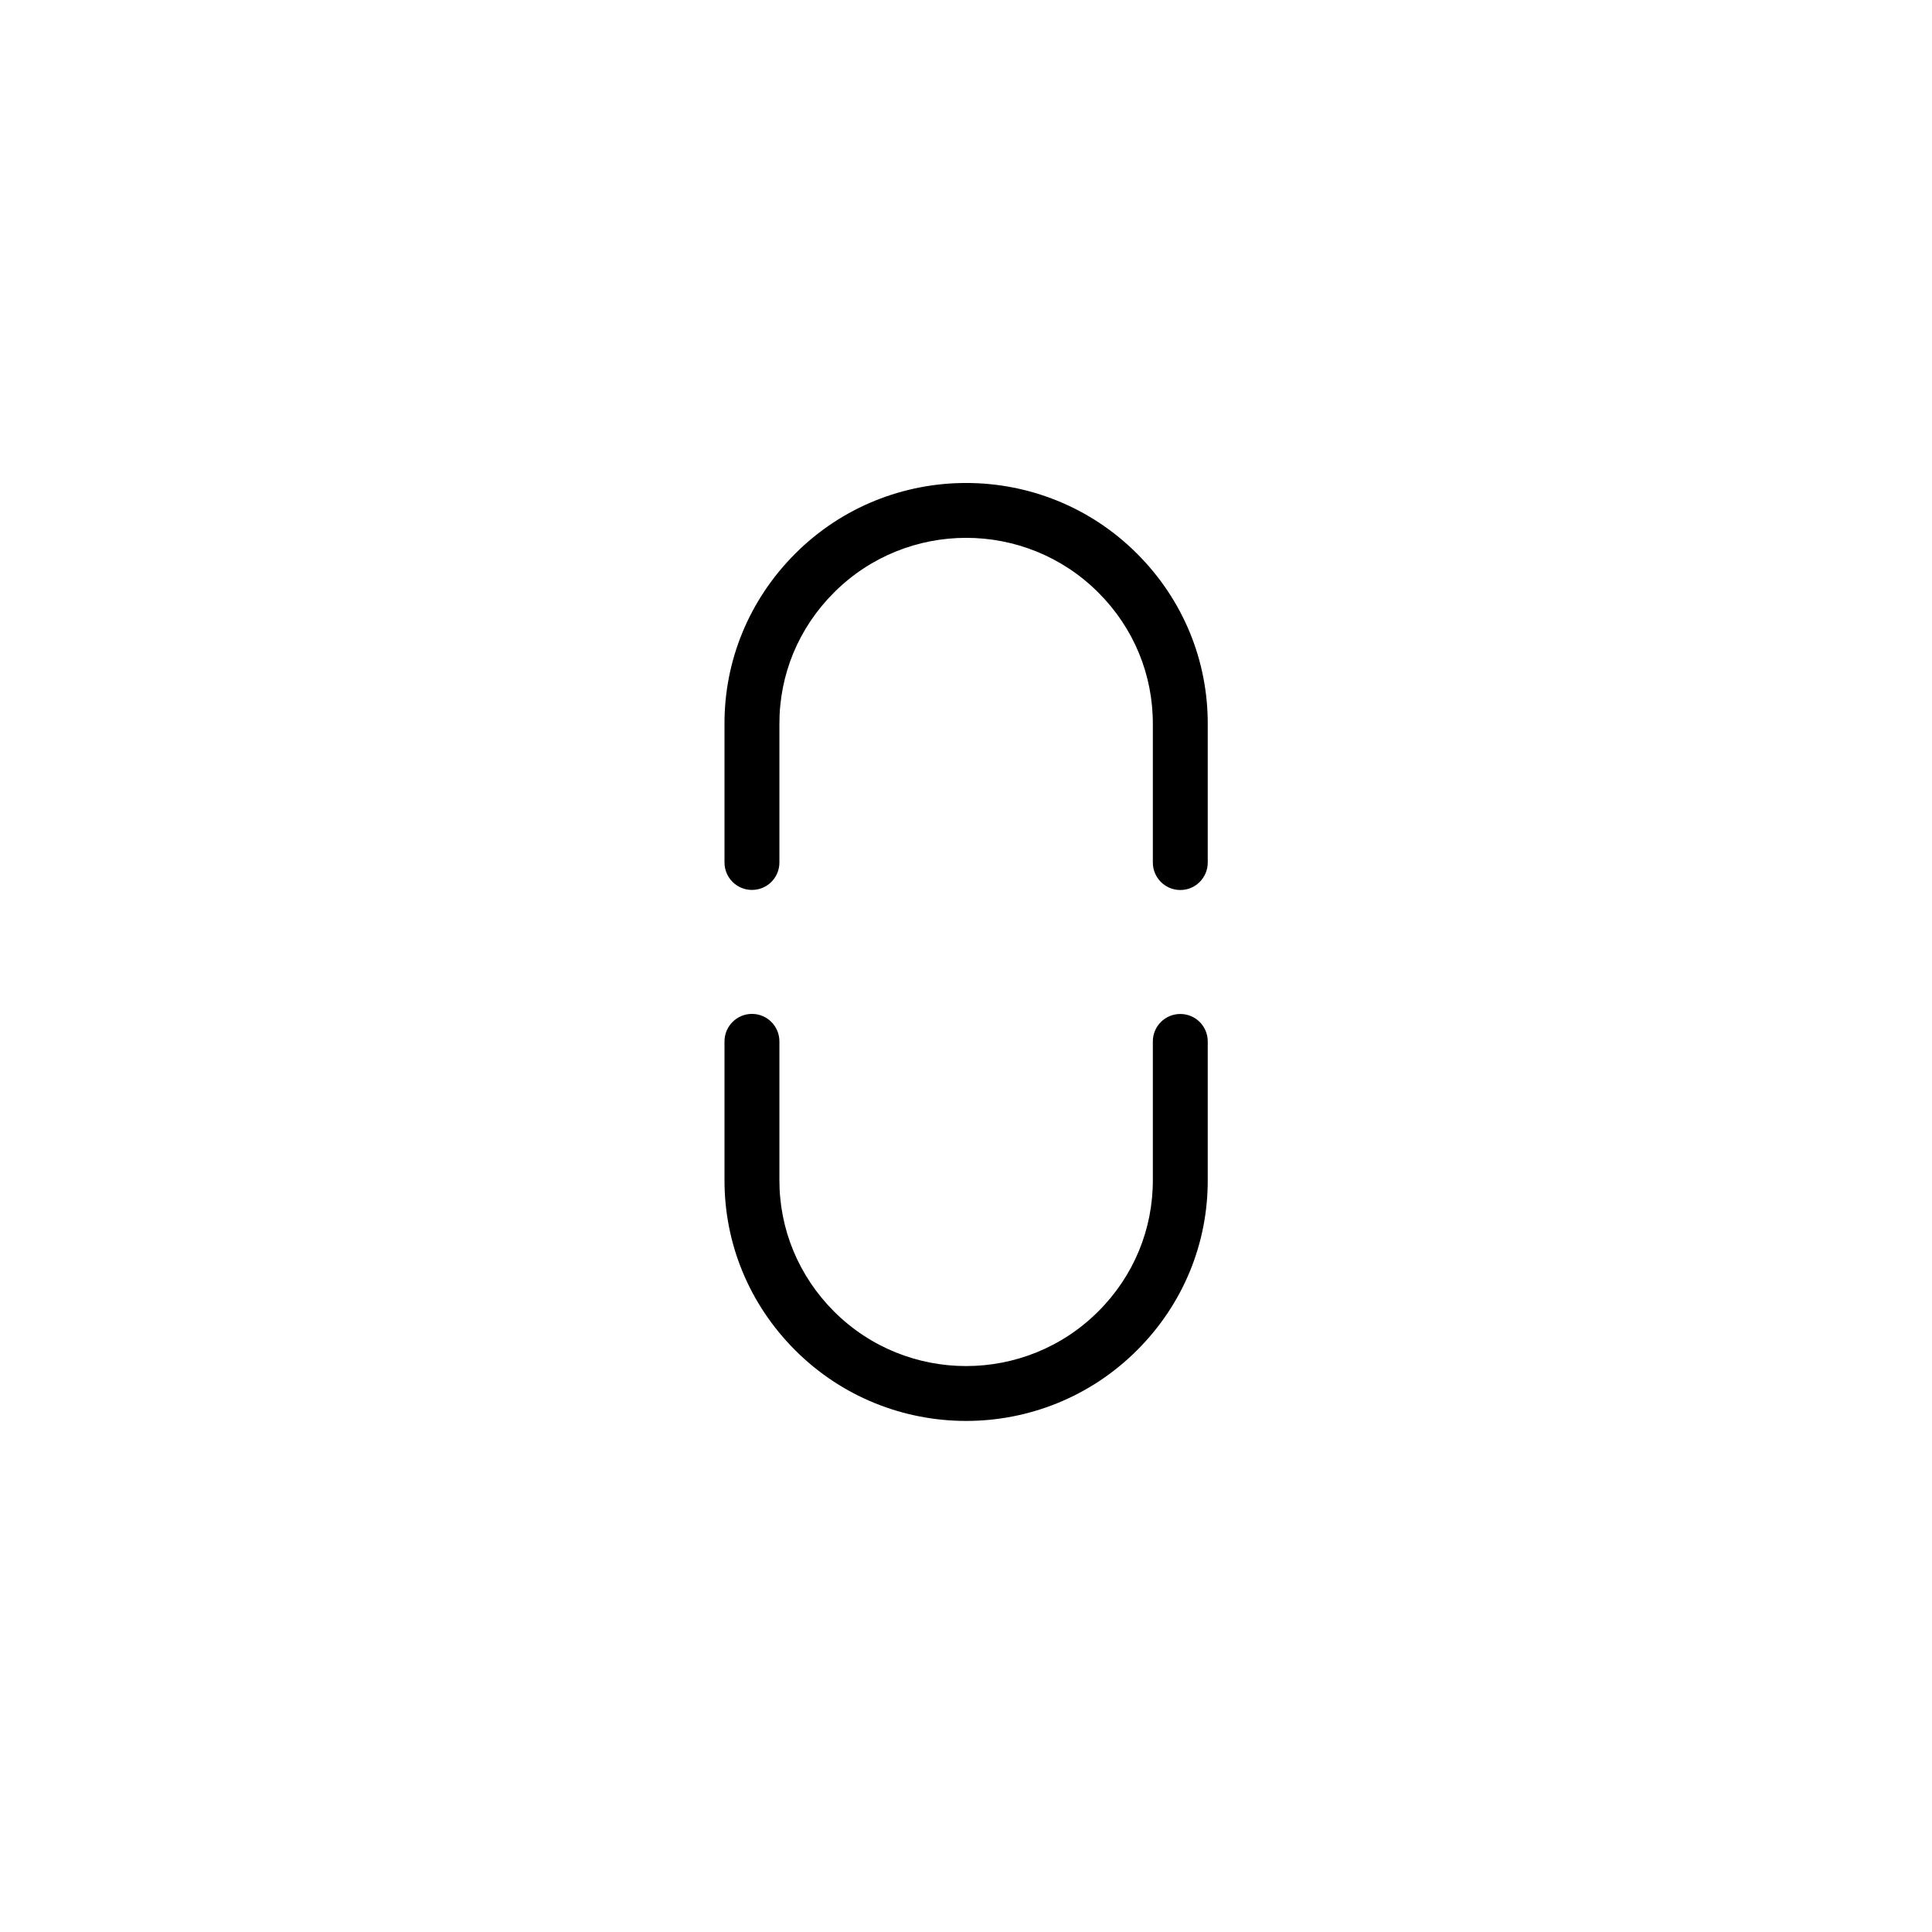 <svg width="24" height="24" viewBox="0 0 24 24" fill="none" xmlns="http://www.w3.org/2000/svg">
<path d="M14.903 10.956C14.842 11.018 14.757 11.056 14.662 11.056C14.474 11.056 14.321 10.903 14.321 10.715V9.001C14.324 8.383 14.084 7.8 13.643 7.36C12.738 6.455 11.266 6.455 10.361 7.36C9.92 7.8 9.679 8.382 9.682 9L9.682 10.714C9.682 10.903 9.53 11.055 9.341 11.055C9.153 11.055 9 10.903 9 10.714L9 9.001C8.996 8.202 9.309 7.448 9.878 6.878C11.049 5.707 12.954 5.707 14.125 6.878C14.695 7.448 15.007 8.203 15.003 9.003L15.003 10.715C15.003 10.809 14.965 10.894 14.903 10.956Z" fill="currentColor"/>
<path d="M14.125 16.773C12.954 17.944 11.049 17.944 9.878 16.773C9.308 16.203 8.996 15.448 9 14.648L9 12.937C9 12.748 9.153 12.595 9.341 12.595C9.53 12.595 9.682 12.748 9.682 12.937L9.682 14.65C9.679 15.268 9.92 15.85 10.36 16.291C11.265 17.196 12.738 17.196 13.643 16.291C14.084 15.851 14.324 15.269 14.321 14.651V12.937C14.321 12.748 14.474 12.596 14.662 12.596C14.851 12.596 15.003 12.748 15.003 12.937L15.003 14.65C15.007 15.449 14.695 16.204 14.125 16.773Z" fill="currentColor"/>
</svg>
